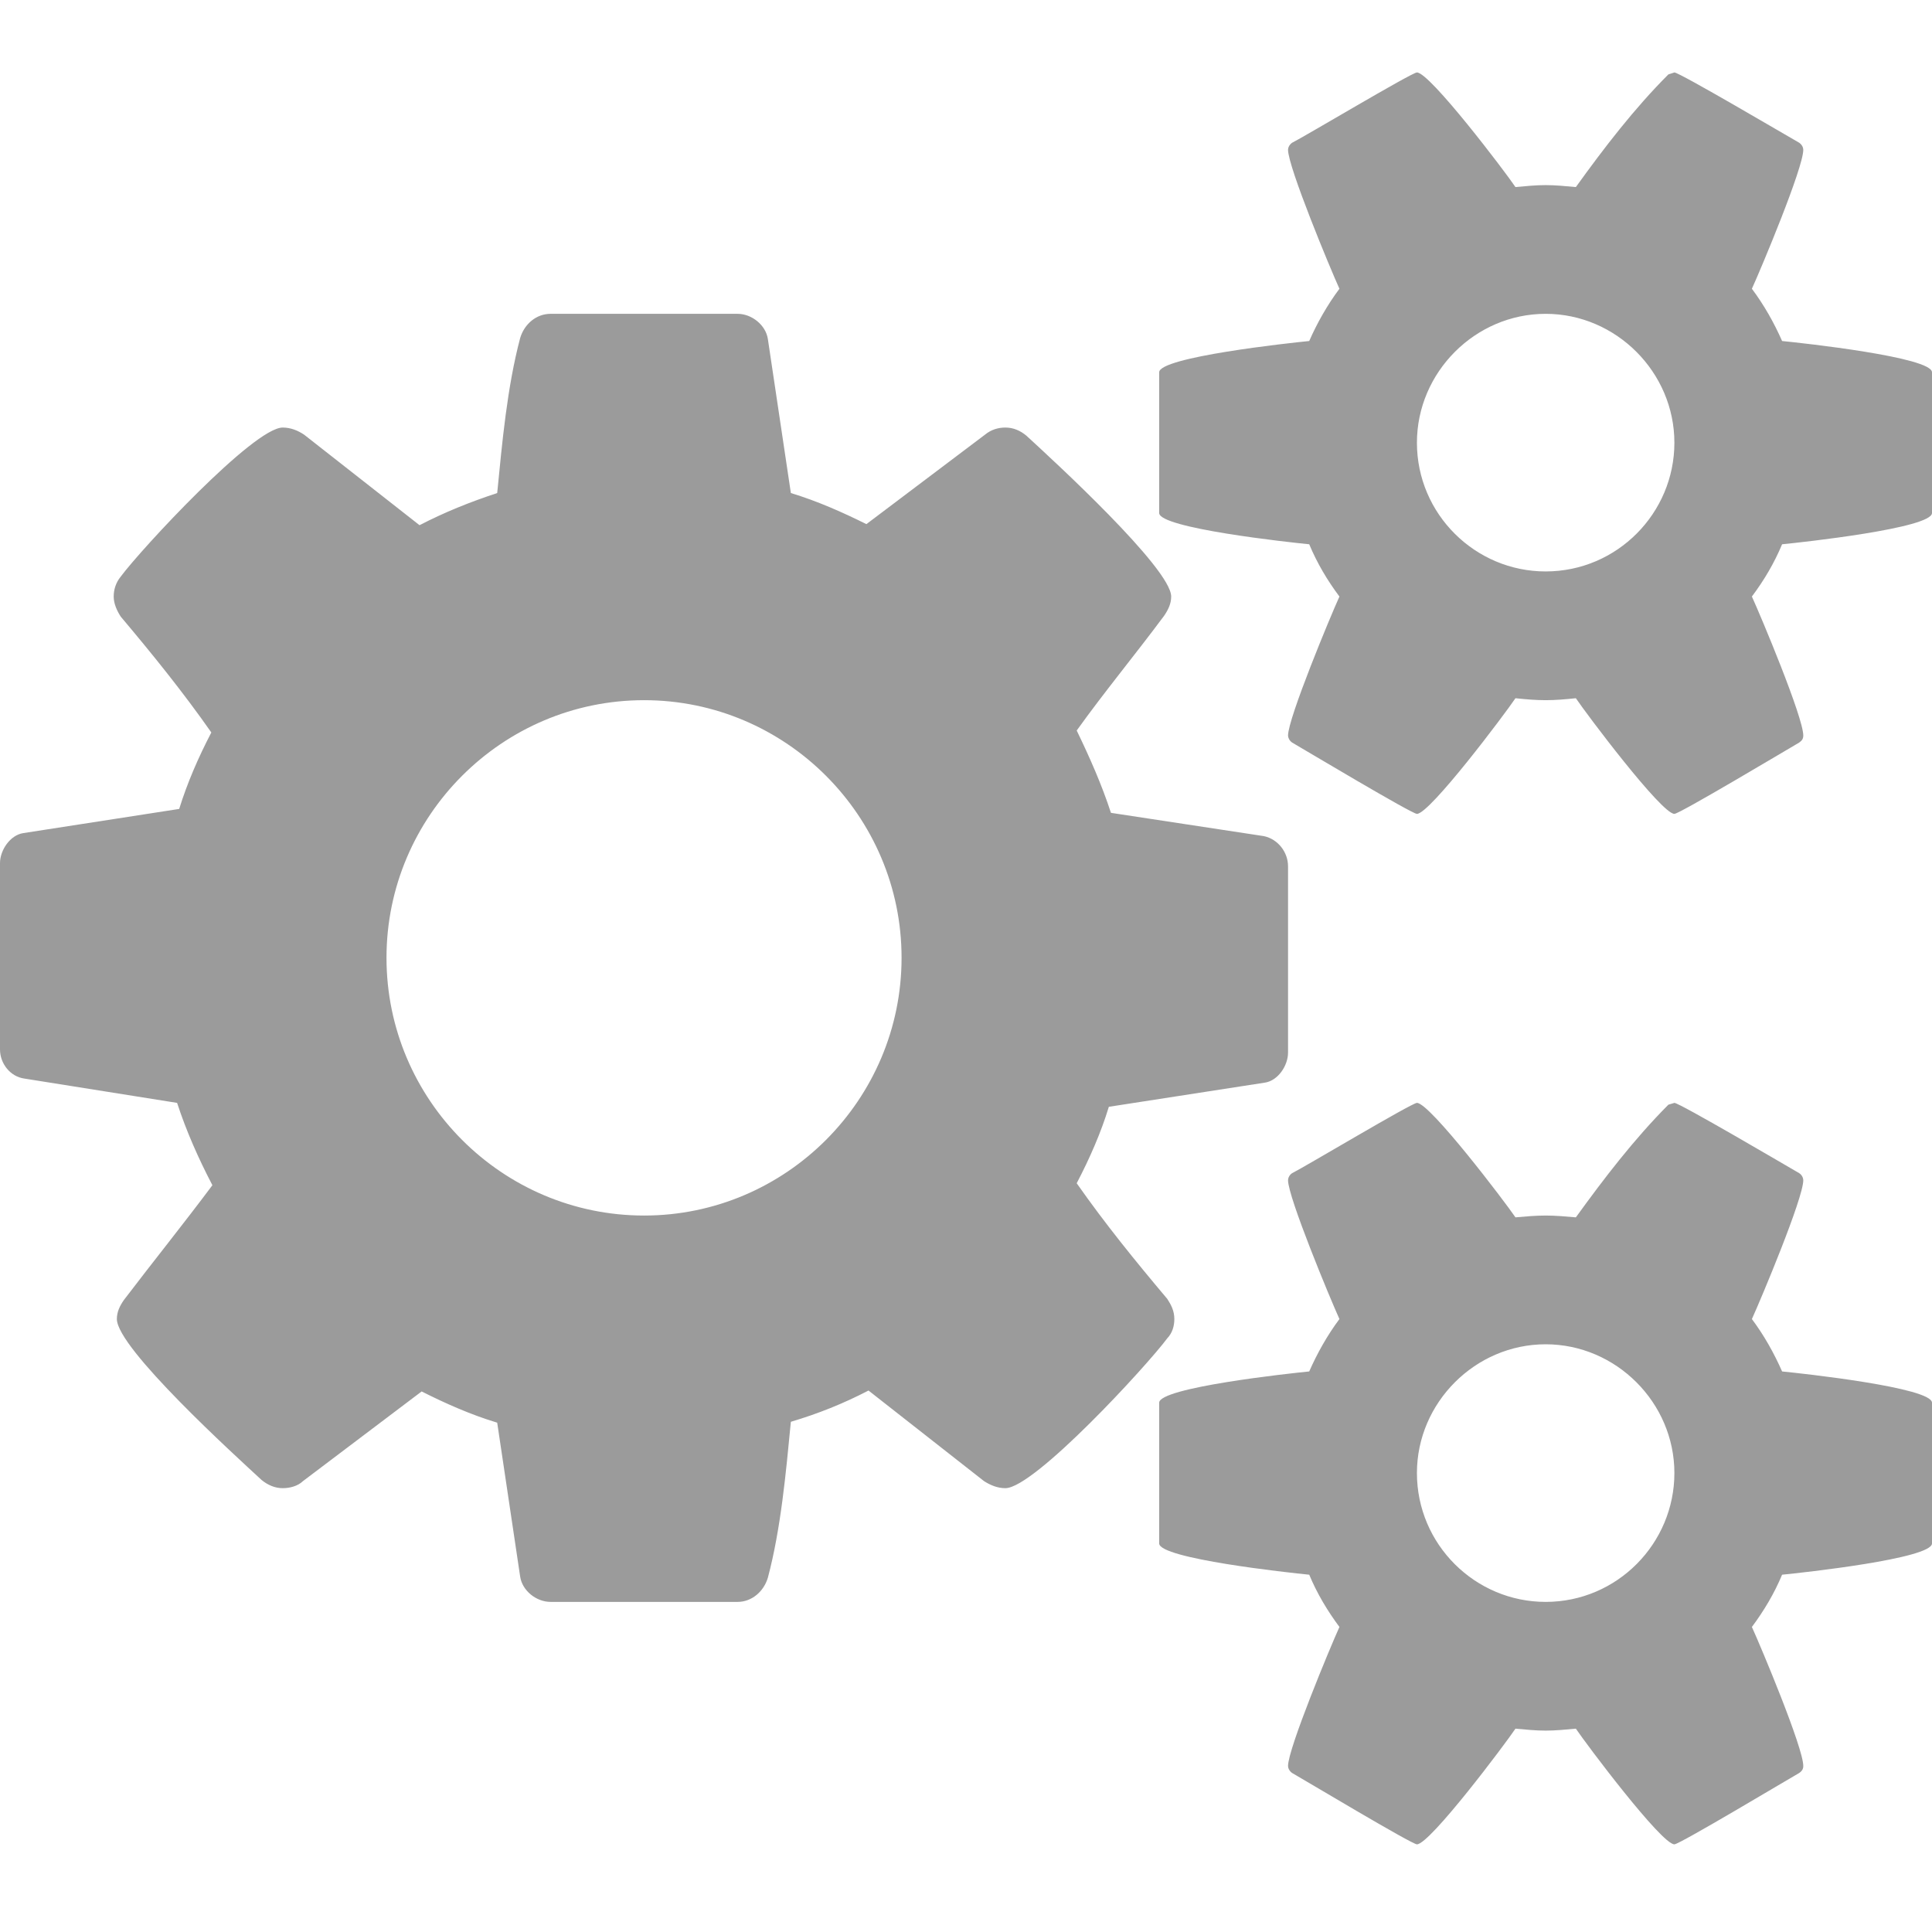 <?xml version="1.0" encoding="UTF-8" standalone="no"?>
<svg width="80px" height="80px" viewBox="0 0 80 80" version="1.1" xmlns="http://www.w3.org/2000/svg" xmlns:xlink="http://www.w3.org/1999/xlink" xmlns:sketch="http://www.bohemiancoding.com/sketch/ns">
    <!-- Generator: Sketch 3.5.2 (25235) - http://www.bohemiancoding.com/sketch -->
    <title>icon.how-it-works</title>
    <desc>Created with Sketch.</desc>
    <defs></defs>
    <g id="Page-1" stroke="none" stroke-width="1" fill="none" fill-rule="evenodd" sketch:type="MSPage">
        <g id="Black-Pixel" sketch:type="MSArtboardGroup" transform="translate(-334, -1760)">
            <g id="Professional" sketch:type="MSLayerGroup" transform="translate(0, 1627)">
                <g id="Group-2" transform="translate(185, 133)" sketch:type="MSShapeGroup">
                    <g id="Works" transform="translate(126, 0)">
                        <g id="icon.how-it-works" transform="translate(23, 0)">
                            <rect id="Rectangle-5" fill="#FFFFFF" x="0" y="0" width="80" height="80"></rect>
                            <path d="M64.002,55.664 C61.085,55.664 58.672,58.083 58.672,60.994 C58.672,63.955 61.085,66.331 64.002,66.331 C66.963,66.331 69.333,63.911 69.333,60.994 C69.333,58.083 66.92,55.664 64.002,55.664 L64.002,55.664 Z M64.002,12.995 C61.085,12.995 58.672,15.415 58.672,18.332 C58.672,21.286 61.085,23.662 64.002,23.662 C66.963,23.662 69.333,21.243 69.333,18.332 C69.333,15.415 66.92,12.995 64.002,12.995 L64.002,12.995 Z M80,63.911 C80,64.539 74.626,65.124 73.793,65.205 C73.463,65.995 73.04,66.698 72.542,67.369 C72.922,68.203 74.67,72.37 74.67,73.123 C74.67,73.241 74.626,73.328 74.502,73.415 C73.998,73.701 69.544,76.37 69.333,76.37 C68.798,76.37 65.669,72.202 65.253,71.58 C64.836,71.618 64.419,71.661 64.002,71.661 C63.586,71.661 63.169,71.618 62.752,71.58 C62.336,72.202 59.207,76.37 58.672,76.37 C58.461,76.37 54.007,73.701 53.503,73.415 C53.379,73.328 53.335,73.204 53.335,73.123 C53.335,72.408 55.083,68.203 55.463,67.369 C54.965,66.698 54.542,65.995 54.212,65.205 C53.379,65.124 47.999,64.539 47.999,63.911 L47.999,58.083 C47.999,57.455 53.379,56.87 54.212,56.789 C54.542,56.037 54.965,55.284 55.463,54.619 C55.083,53.785 53.335,49.574 53.335,48.872 C53.335,48.791 53.379,48.66 53.503,48.579 C54.007,48.33 58.461,45.668 58.672,45.668 C59.207,45.668 62.336,49.792 62.752,50.408 C63.169,50.371 63.586,50.333 64.002,50.333 C64.419,50.333 64.836,50.371 65.253,50.408 C66.422,48.791 67.672,47.161 69.084,45.743 L69.333,45.668 C69.544,45.668 73.998,48.287 74.502,48.579 C74.626,48.66 74.67,48.791 74.67,48.872 C74.67,49.618 72.922,53.785 72.542,54.619 C73.04,55.284 73.463,56.037 73.793,56.789 C74.626,56.87 80,57.455 80,58.083 L80,63.911 Z M80,21.243 C80,21.871 74.626,22.456 73.793,22.537 C73.463,23.327 73.04,24.036 72.542,24.701 C72.922,25.535 74.67,29.702 74.67,30.455 C74.67,30.579 74.626,30.66 74.502,30.747 C73.998,31.039 69.544,33.701 69.333,33.701 C68.798,33.701 65.669,29.534 65.253,28.912 C64.836,28.956 64.419,28.993 64.002,28.993 C63.586,28.993 63.169,28.956 62.752,28.912 C62.336,29.534 59.207,33.701 58.672,33.701 C58.461,33.701 54.007,31.039 53.503,30.747 C53.379,30.66 53.335,30.535 53.335,30.455 C53.335,29.745 55.083,25.535 55.463,24.701 C54.965,24.036 54.542,23.327 54.212,22.537 C53.379,22.456 47.999,21.871 47.999,21.243 L47.999,15.415 C47.999,14.787 53.379,14.202 54.212,14.121 C54.542,13.369 54.965,12.622 55.463,11.957 C55.083,11.123 53.335,6.912 53.335,6.203 C53.335,6.122 53.379,5.998 53.503,5.911 C54.007,5.662 58.461,3 58.672,3 C59.207,3 62.336,7.124 62.752,7.746 C63.169,7.708 63.586,7.665 64.002,7.665 C64.419,7.665 64.836,7.708 65.253,7.746 C66.422,6.122 67.672,4.493 69.084,3.081 L69.333,3 C69.544,3 73.998,5.625 74.502,5.911 C74.626,5.998 74.67,6.122 74.67,6.203 C74.67,6.956 72.922,11.123 72.542,11.957 C73.04,12.622 73.463,13.369 73.793,14.121 C74.626,14.202 80,14.787 80,15.415 L80,21.243 Z M26.671,28.993 C20.793,28.993 16.004,33.788 16.004,39.66 C16.004,45.538 20.793,50.333 26.671,50.333 C32.542,50.333 37.332,45.538 37.332,39.66 C37.332,33.788 32.542,28.993 26.671,28.993 L26.671,28.993 Z M53.335,43.585 C53.335,44.126 52.919,44.748 52.378,44.829 L45.915,45.83 C45.585,46.912 45.125,47.957 44.584,48.996 C45.753,50.663 46.997,52.199 48.335,53.785 C48.496,54.034 48.627,54.283 48.627,54.619 C48.627,54.911 48.54,55.203 48.335,55.415 C47.501,56.541 42.83,61.622 41.63,61.622 C41.294,61.622 41.001,61.492 40.746,61.33 L35.963,57.579 C34.918,58.121 33.88,58.537 32.748,58.873 C32.542,60.994 32.337,63.289 31.796,65.329 C31.622,65.908 31.124,66.331 30.546,66.331 L22.796,66.331 C22.211,66.331 21.626,65.87 21.539,65.286 L20.588,58.91 C19.499,58.581 18.461,58.121 17.459,57.617 L12.545,61.33 C12.334,61.535 12.004,61.622 11.706,61.622 C11.382,61.622 11.09,61.492 10.835,61.286 C9.753,60.285 4.839,55.825 4.839,54.619 C4.839,54.326 4.957,54.078 5.131,53.829 C6.338,52.243 7.582,50.7 8.795,49.077 C8.21,47.957 7.713,46.831 7.333,45.668 L1.008,44.661 C0.423,44.58 0,44.039 0,43.454 L0,35.741 C0,35.2 0.423,34.578 0.964,34.497 L7.42,33.496 C7.756,32.414 8.21,31.369 8.751,30.33 C7.582,28.663 6.338,27.121 5.001,25.535 C4.839,25.286 4.708,24.993 4.708,24.701 C4.708,24.415 4.796,24.123 5.001,23.874 C5.834,22.748 10.505,17.704 11.706,17.704 C12.042,17.704 12.334,17.828 12.589,17.996 L17.372,21.747 C18.417,21.206 19.456,20.789 20.588,20.416 C20.793,18.332 20.998,16.037 21.539,13.997 C21.714,13.412 22.211,12.995 22.796,12.995 L30.546,12.995 C31.124,12.995 31.709,13.456 31.796,14.04 L32.748,20.416 C33.836,20.745 34.875,21.206 35.876,21.703 L40.79,17.996 C41.039,17.791 41.331,17.704 41.63,17.704 C41.959,17.704 42.245,17.828 42.5,18.04 C43.583,19.035 48.496,23.538 48.496,24.701 C48.496,24.993 48.378,25.242 48.204,25.497 C46.997,27.121 45.753,28.62 44.584,30.249 C45.125,31.369 45.623,32.495 46.002,33.658 L52.334,34.622 C52.919,34.746 53.335,35.287 53.335,35.872 L53.335,43.585 Z" fill="#9B9B9B"></path>
                        </g>
                    </g>
                </g>
            </g>
        </g>
    </g>
</svg>